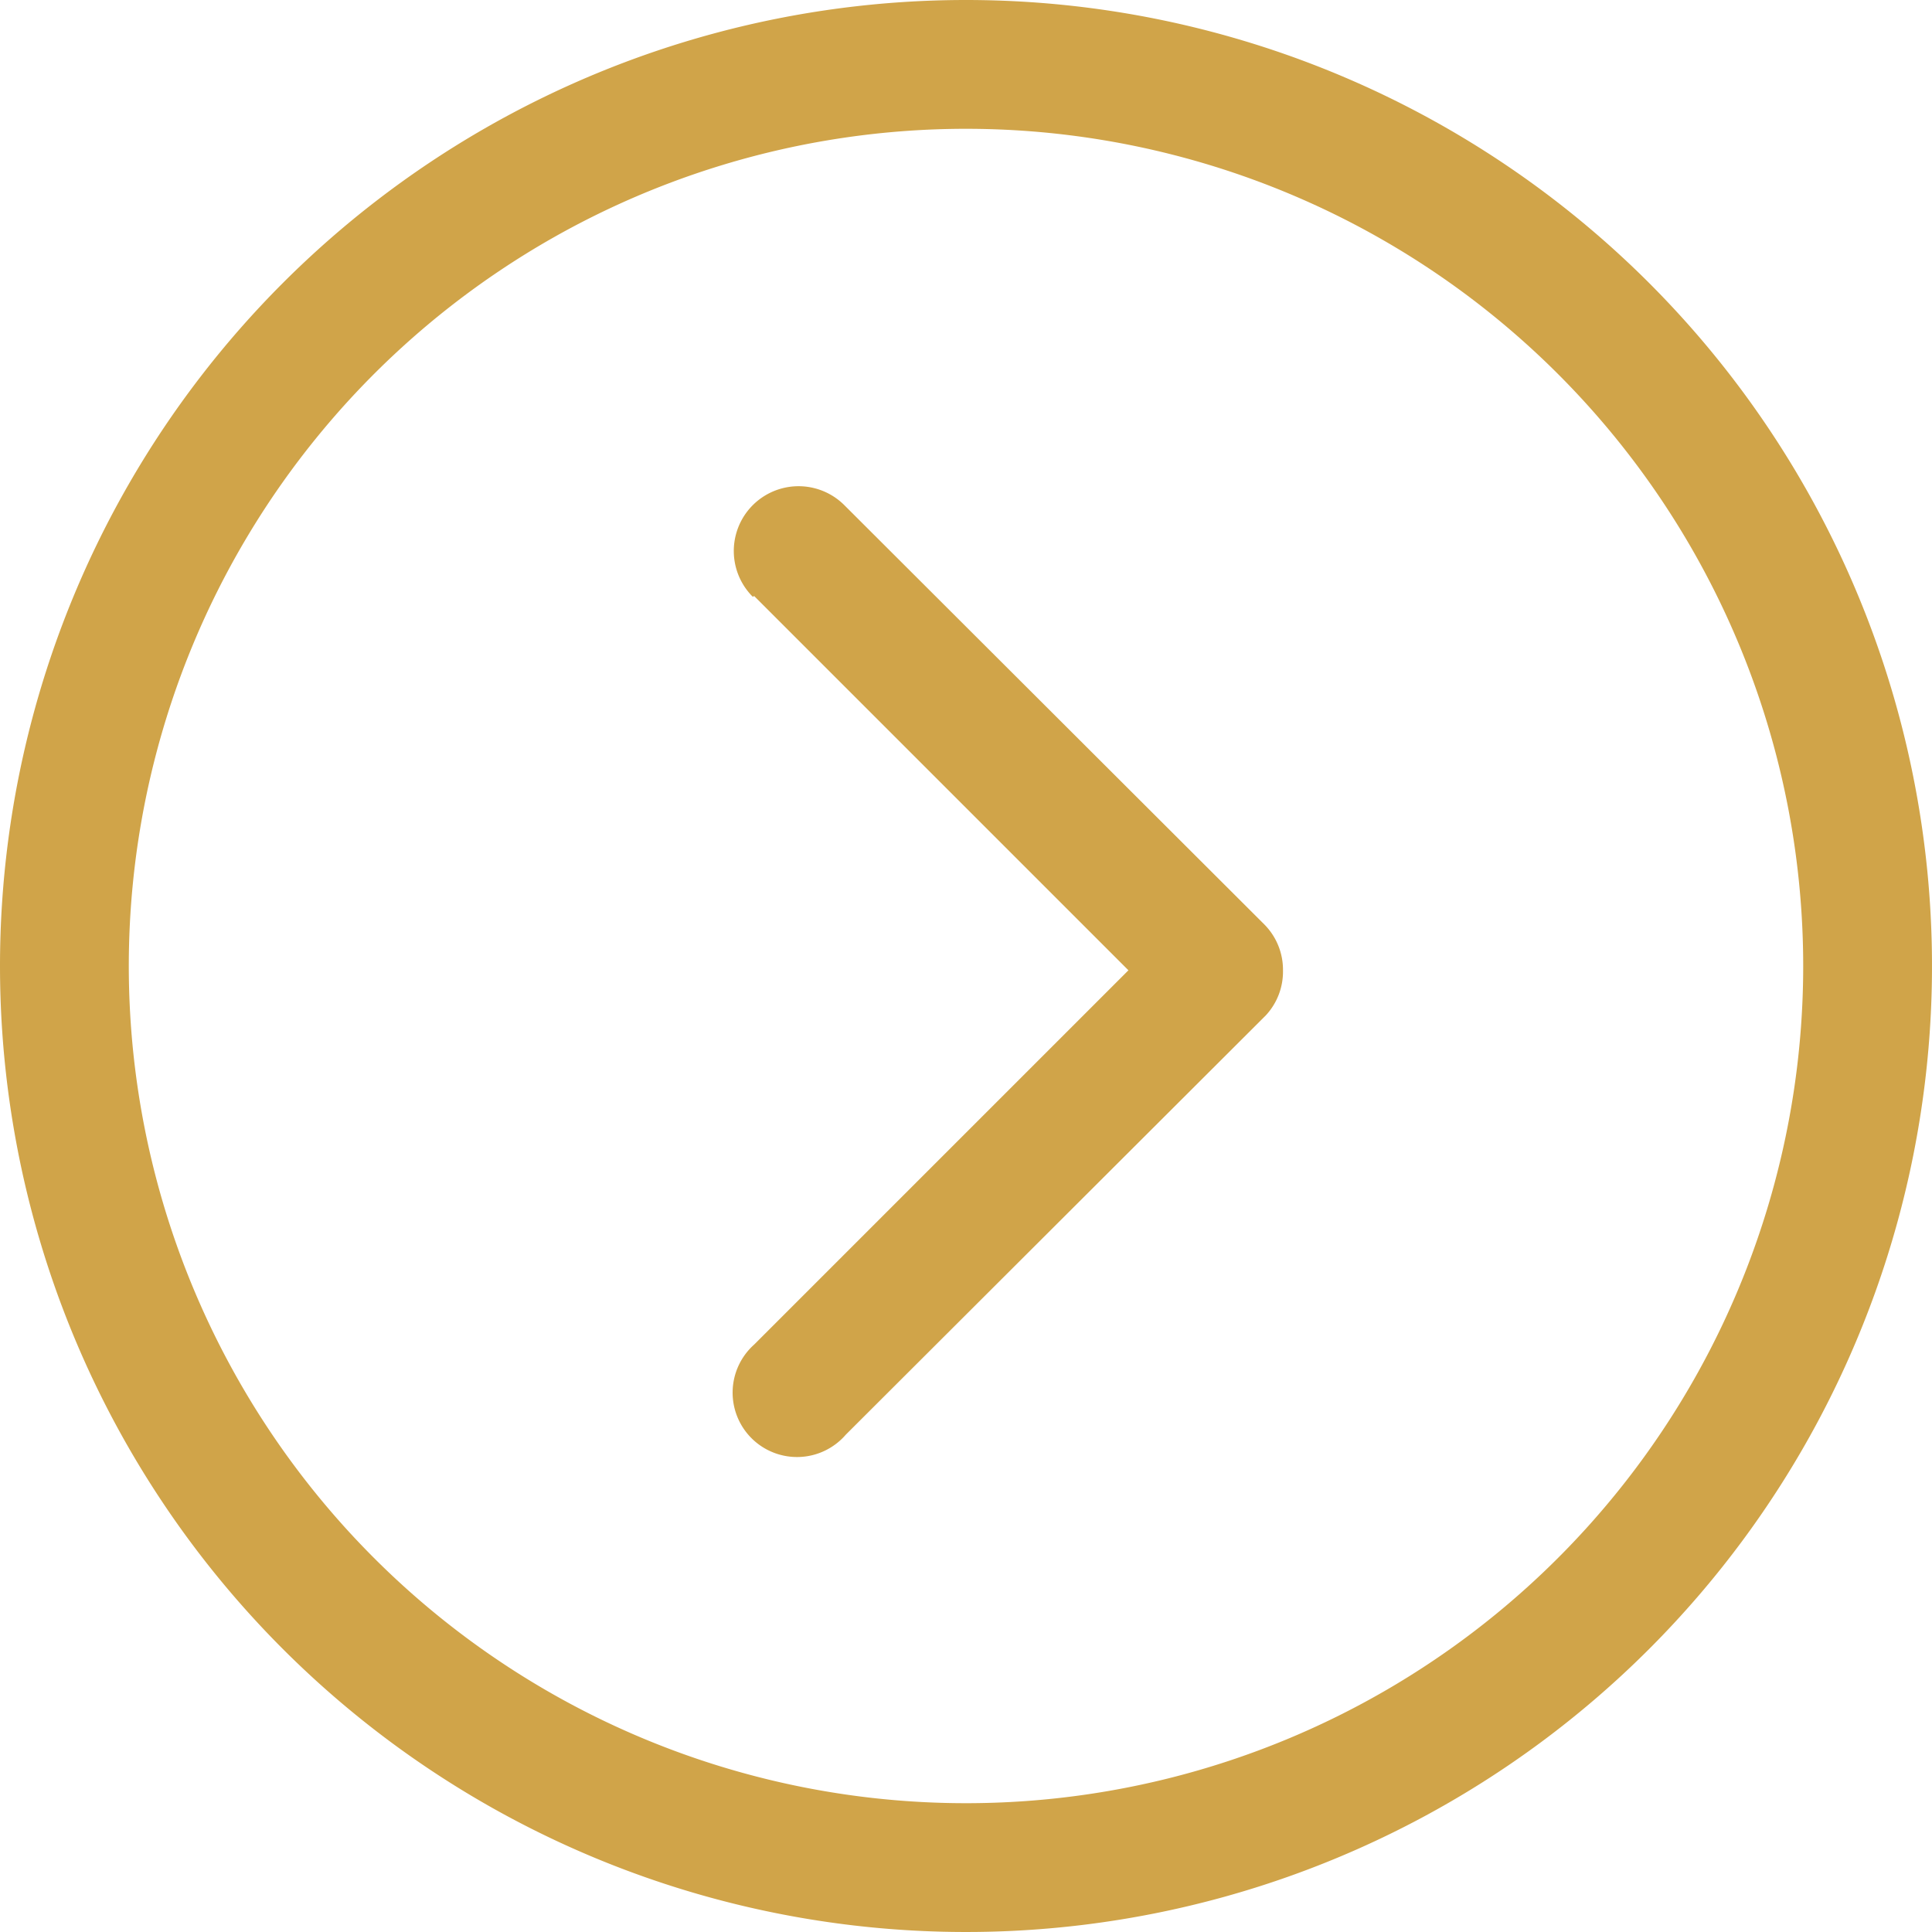 <svg xmlns="http://www.w3.org/2000/svg" width="27" height="27" viewBox="0 0 27 27"><defs><clipPath id="arrow"><path fill="none" d="M0 0h27v27H0z"/></clipPath></defs><title>submit-arrow</title><path fill="#d0a449" d="M25.2 13.5A11.7 11.7 0 1 1 13.5 1.8a11.7 11.7 0 0 1 11.7 11.7M0 13.5A13.5 13.5 0 1 0 13.5 0 13.5 13.5 0 0 0 0 13.5m10.54-5.17l5.23 5.23-5.23 5.23a.9.9 0 1 0 1.28 1.26l5.87-5.86a.9.9 0 0 0 .24-.63.9.9 0 0 0-.26-.64L11.8 7.06a.9.9 0 0 0-1.28 1.28" clip-path="url(#arrow)"/></svg>